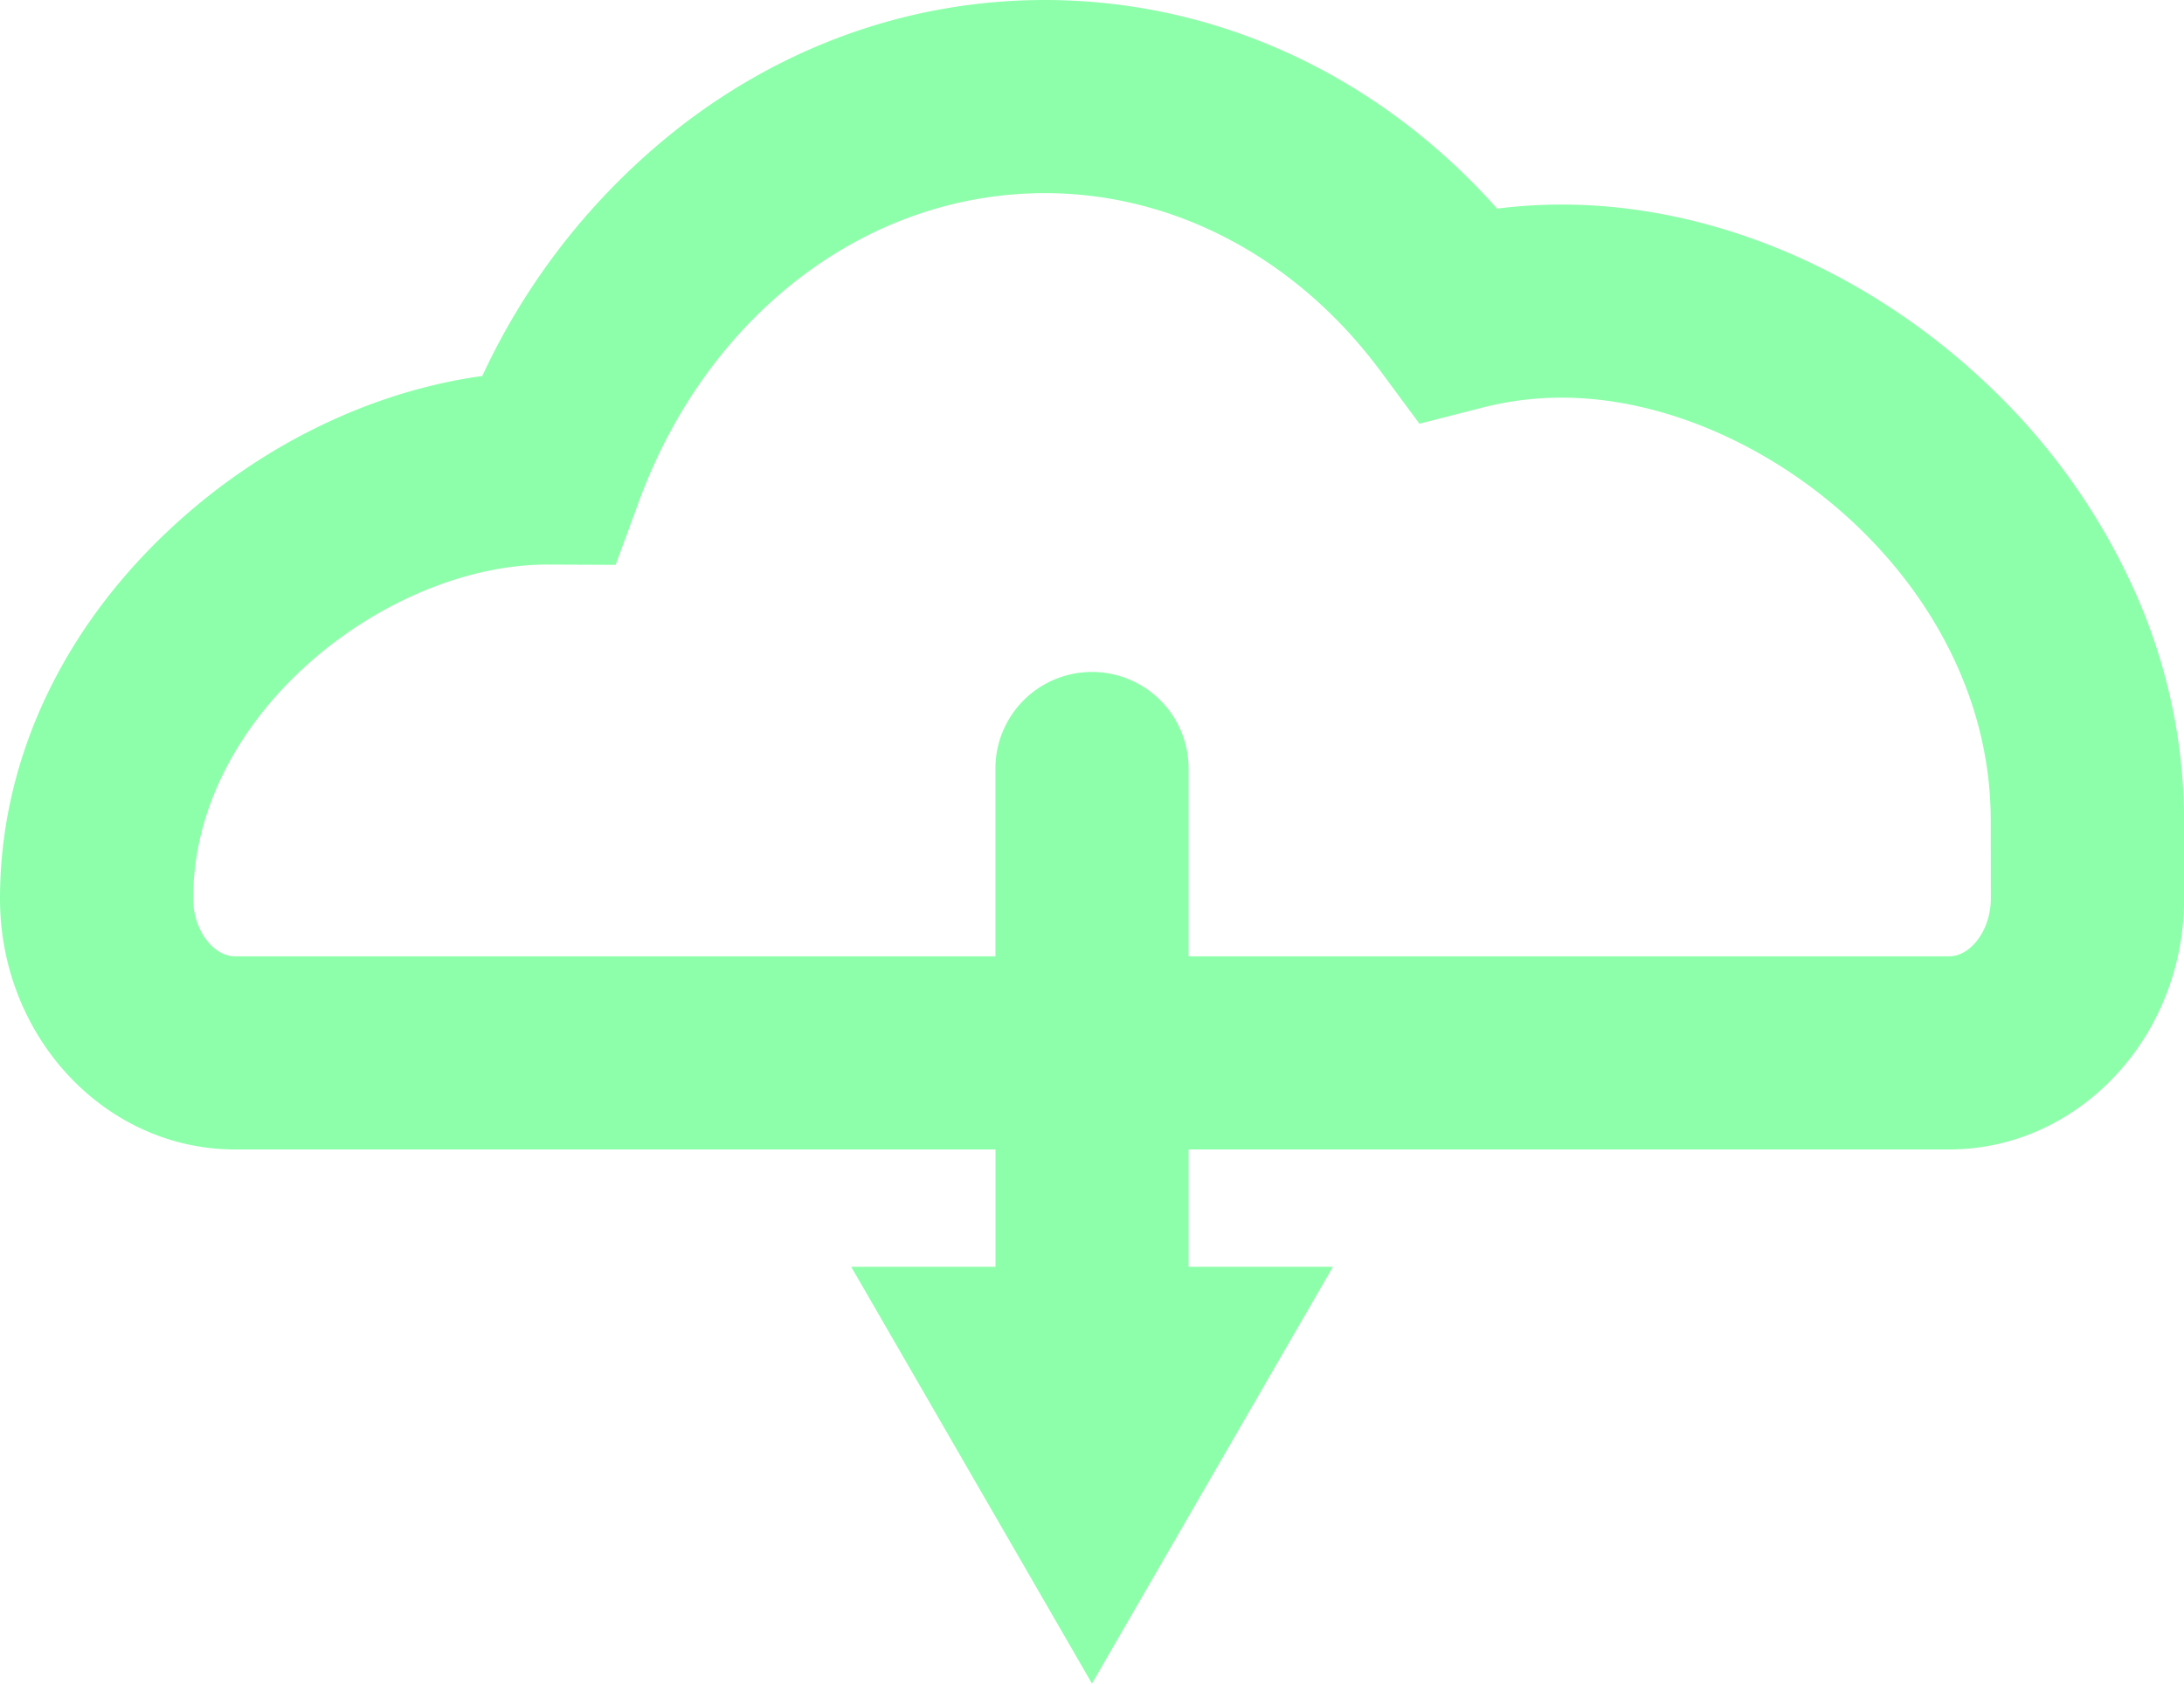 <svg id="Capa_1" data-name="Capa 1" xmlns="http://www.w3.org/2000/svg" viewBox="0 0 678.34 523.05"><defs><style>.cls-1{fill:#8DFFAA;}</style></defs><title>cloud</title><path class="cls-1" d="M661.17,179.64a201.6,201.6,0,0,0-43.87-60.19c-37.23-35.36-85.21-55.74-131.63-55.9A159.12,159.12,0,0,0,465,64.81C428.15,23.4,377.88,0,324.5,0c-40.34,0-79.09,13.3-112.08,38.46A210.56,210.56,0,0,0,149.8,116.8c-33.69,4.66-67.36,20.68-94.79,45.54C19.54,194.48,0,236,0,279.17c0,43,32.73,77.91,73,77.91h236.2v36.45H264.38L339.16,523,414,393.53H369.17V357.08h236.2c40.24,0,73-34.95,73-77.91V254.84A175.11,175.11,0,0,0,661.17,179.64Zm-42.83,99.53c0,9.54-6.06,17.91-13,17.91H369.17V238.74a30,30,0,0,0-60,0v58.33H73c-6.91,0-13-8.37-13-17.91,0-57.41,60-103.66,109.8-103.78h.42l21,.09,7.25-19.76C219.85,97.57,269.3,60,324.5,60c40.27,0,78.32,20.2,104.38,55.42l12,16.21,19.54-5a99.16,99.16,0,0,1,25-3.1c61.45.22,132.89,57.62,132.89,131.29Z"/></svg>